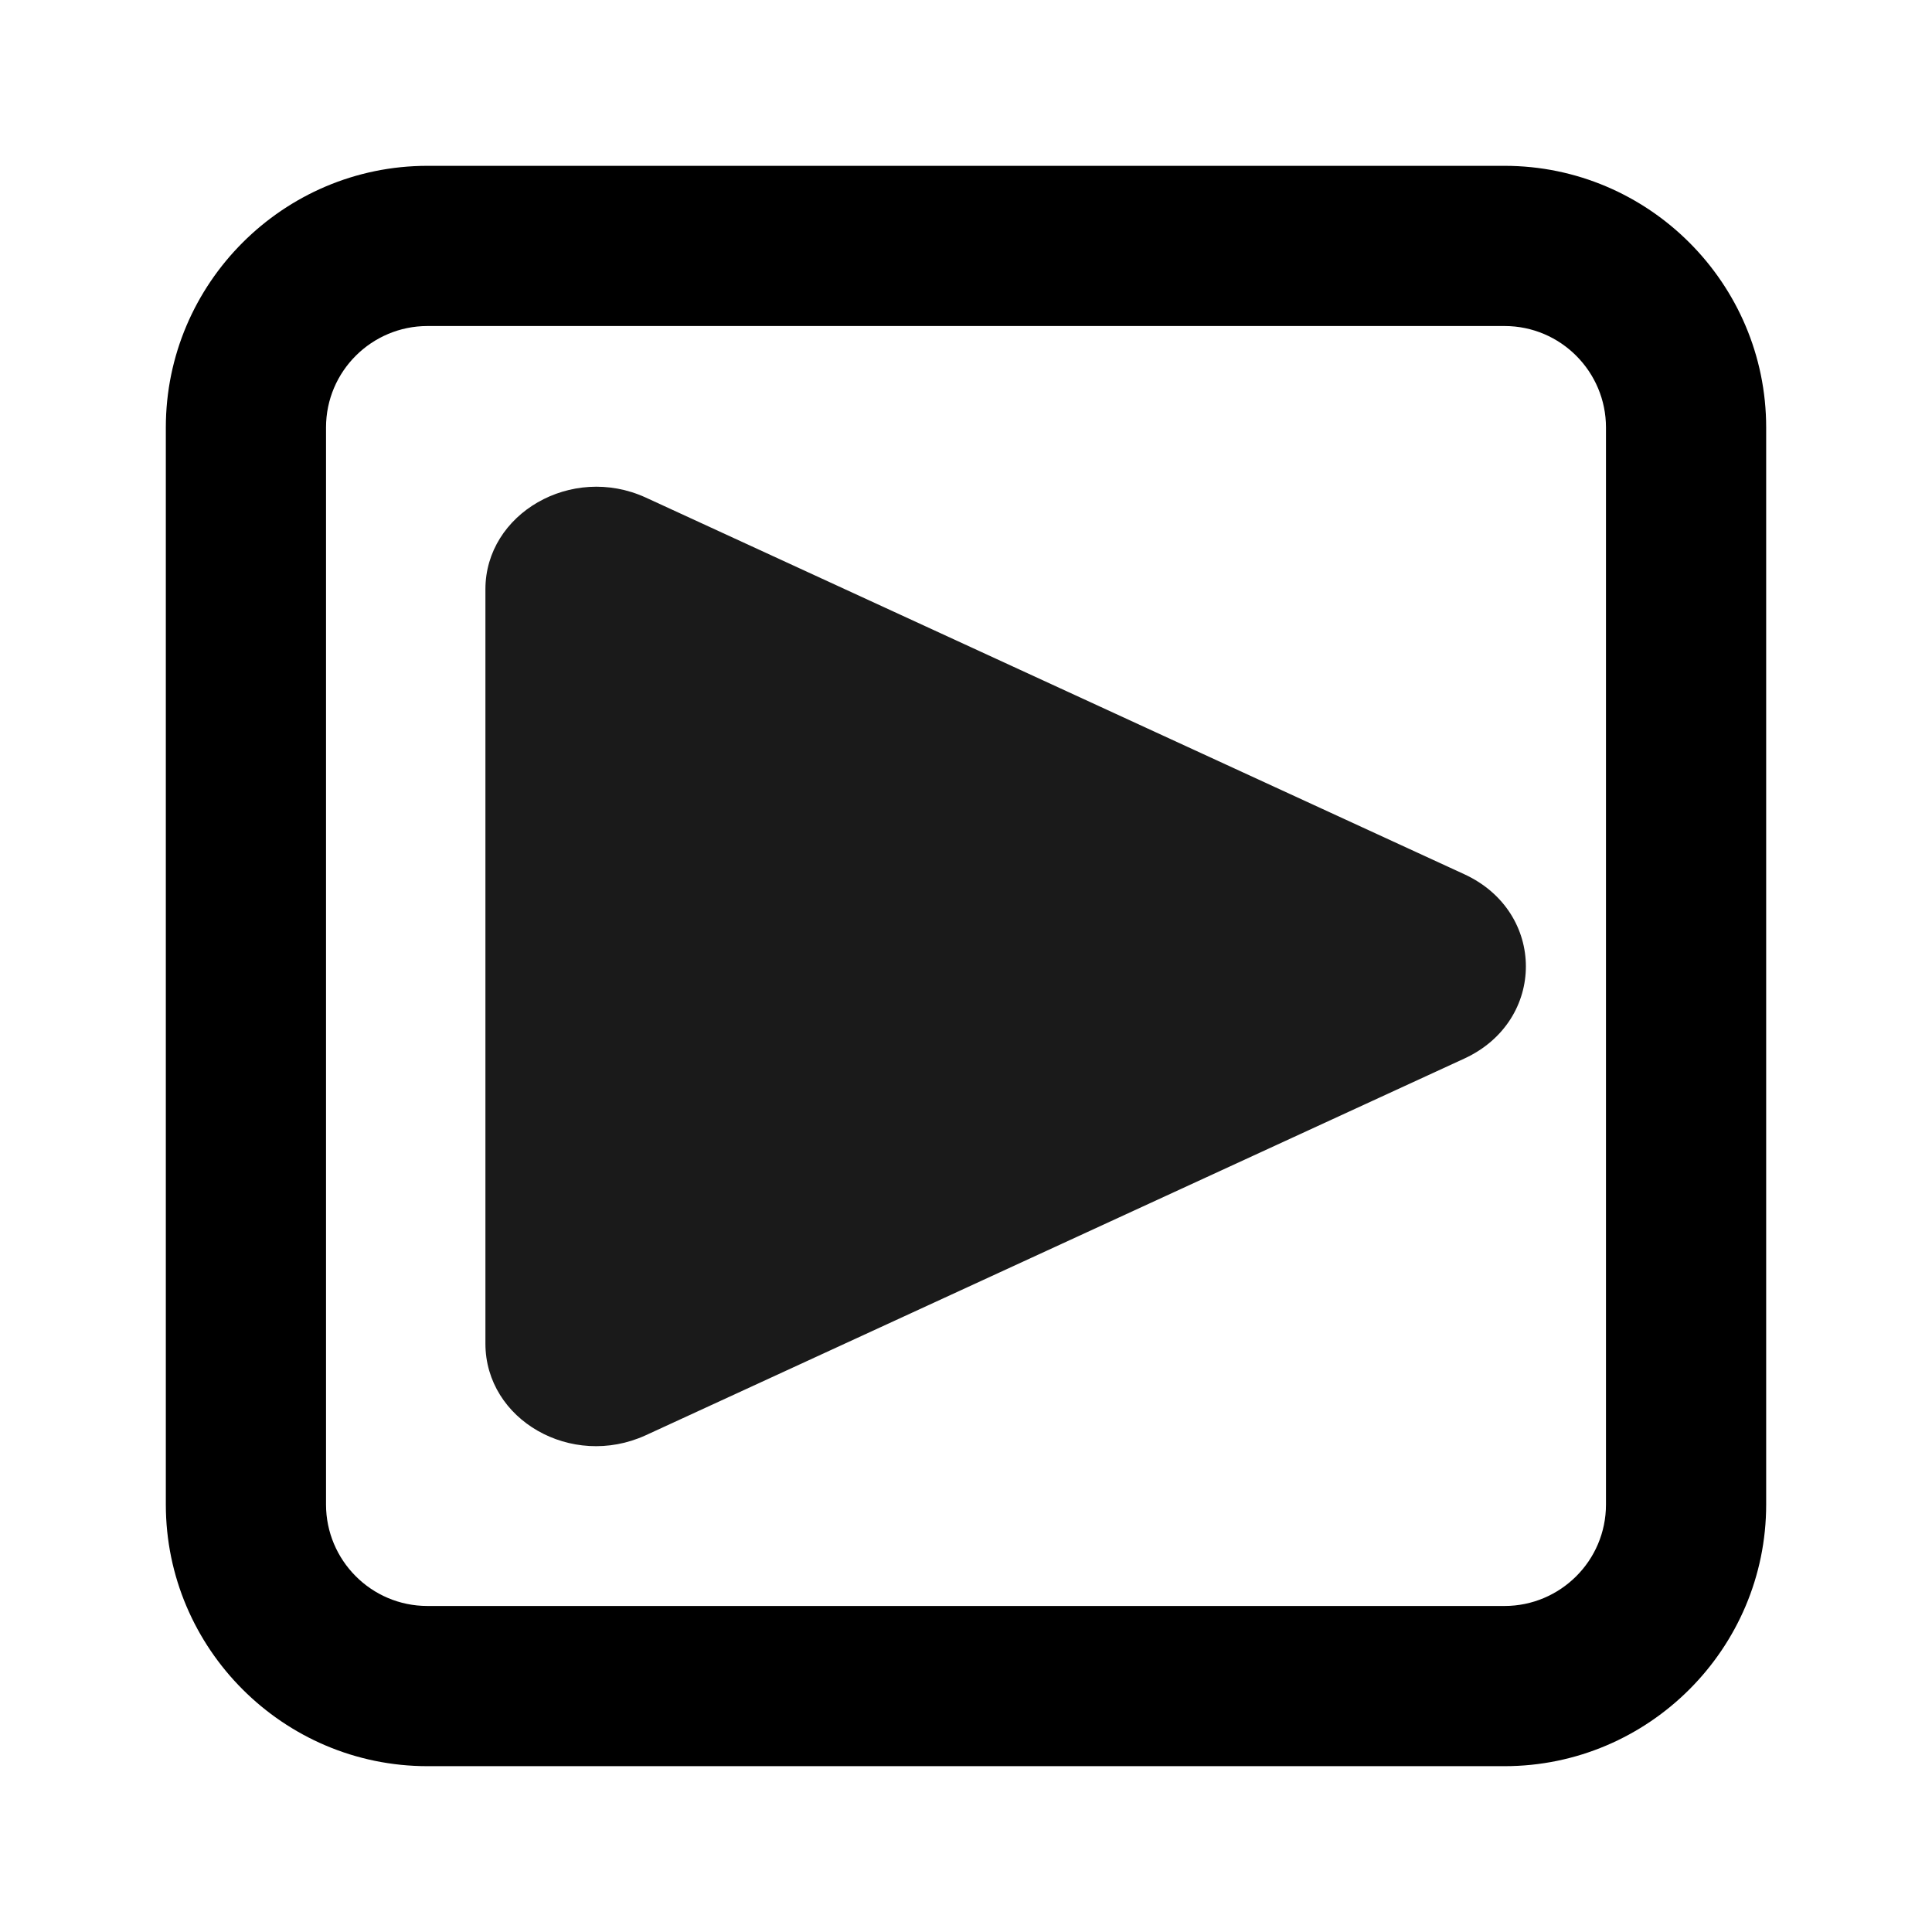 <?xml version="1.0" encoding="UTF-8"?>
<svg id="Layer_2" xmlns="http://www.w3.org/2000/svg" viewBox="0 0 24 24">
    <defs>
        <style>
            .cls-1 {
                fill: none;
            }

            .cls-1,
            .cls-2,
            .cls-3 {
                stroke-width: 0px;
            }

            .cls-3 {
                fill: #1a1a1a;
            }
        </style>
    </defs>
    <g id="outlineIcons24px">
        <g id="play24px">
            <rect class="cls-1" width="24" height="24" />
            <path class="cls-2"
                d="m18.69,21.94H5.31c-1.79,0-3.25-1.46-3.25-3.25V5.31c0-1.79,1.46-3.25,3.25-3.25h13.38c1.79,0,3.25,1.46,3.25,3.25v13.38c0,1.79-1.46,3.25-3.25,3.25ZM5.31,4.05c-.69,0-1.26.56-1.26,1.26v13.38c0,.69.56,1.26,1.26,1.26h13.38c.69,0,1.26-.56,1.26-1.26V5.31c0-.69-.56-1.26-1.26-1.26H5.31Z" />
            <path class="cls-3"
                d="m18.19,10.86l-10.17-4.68c-.92-.42-1.99.2-1.99,1.14v9.37c0,.95,1.07,1.56,1.99,1.14l10.17-4.68c1.02-.47,1.02-1.82,0-2.29Z" />
        </g>
    </g>
</svg>